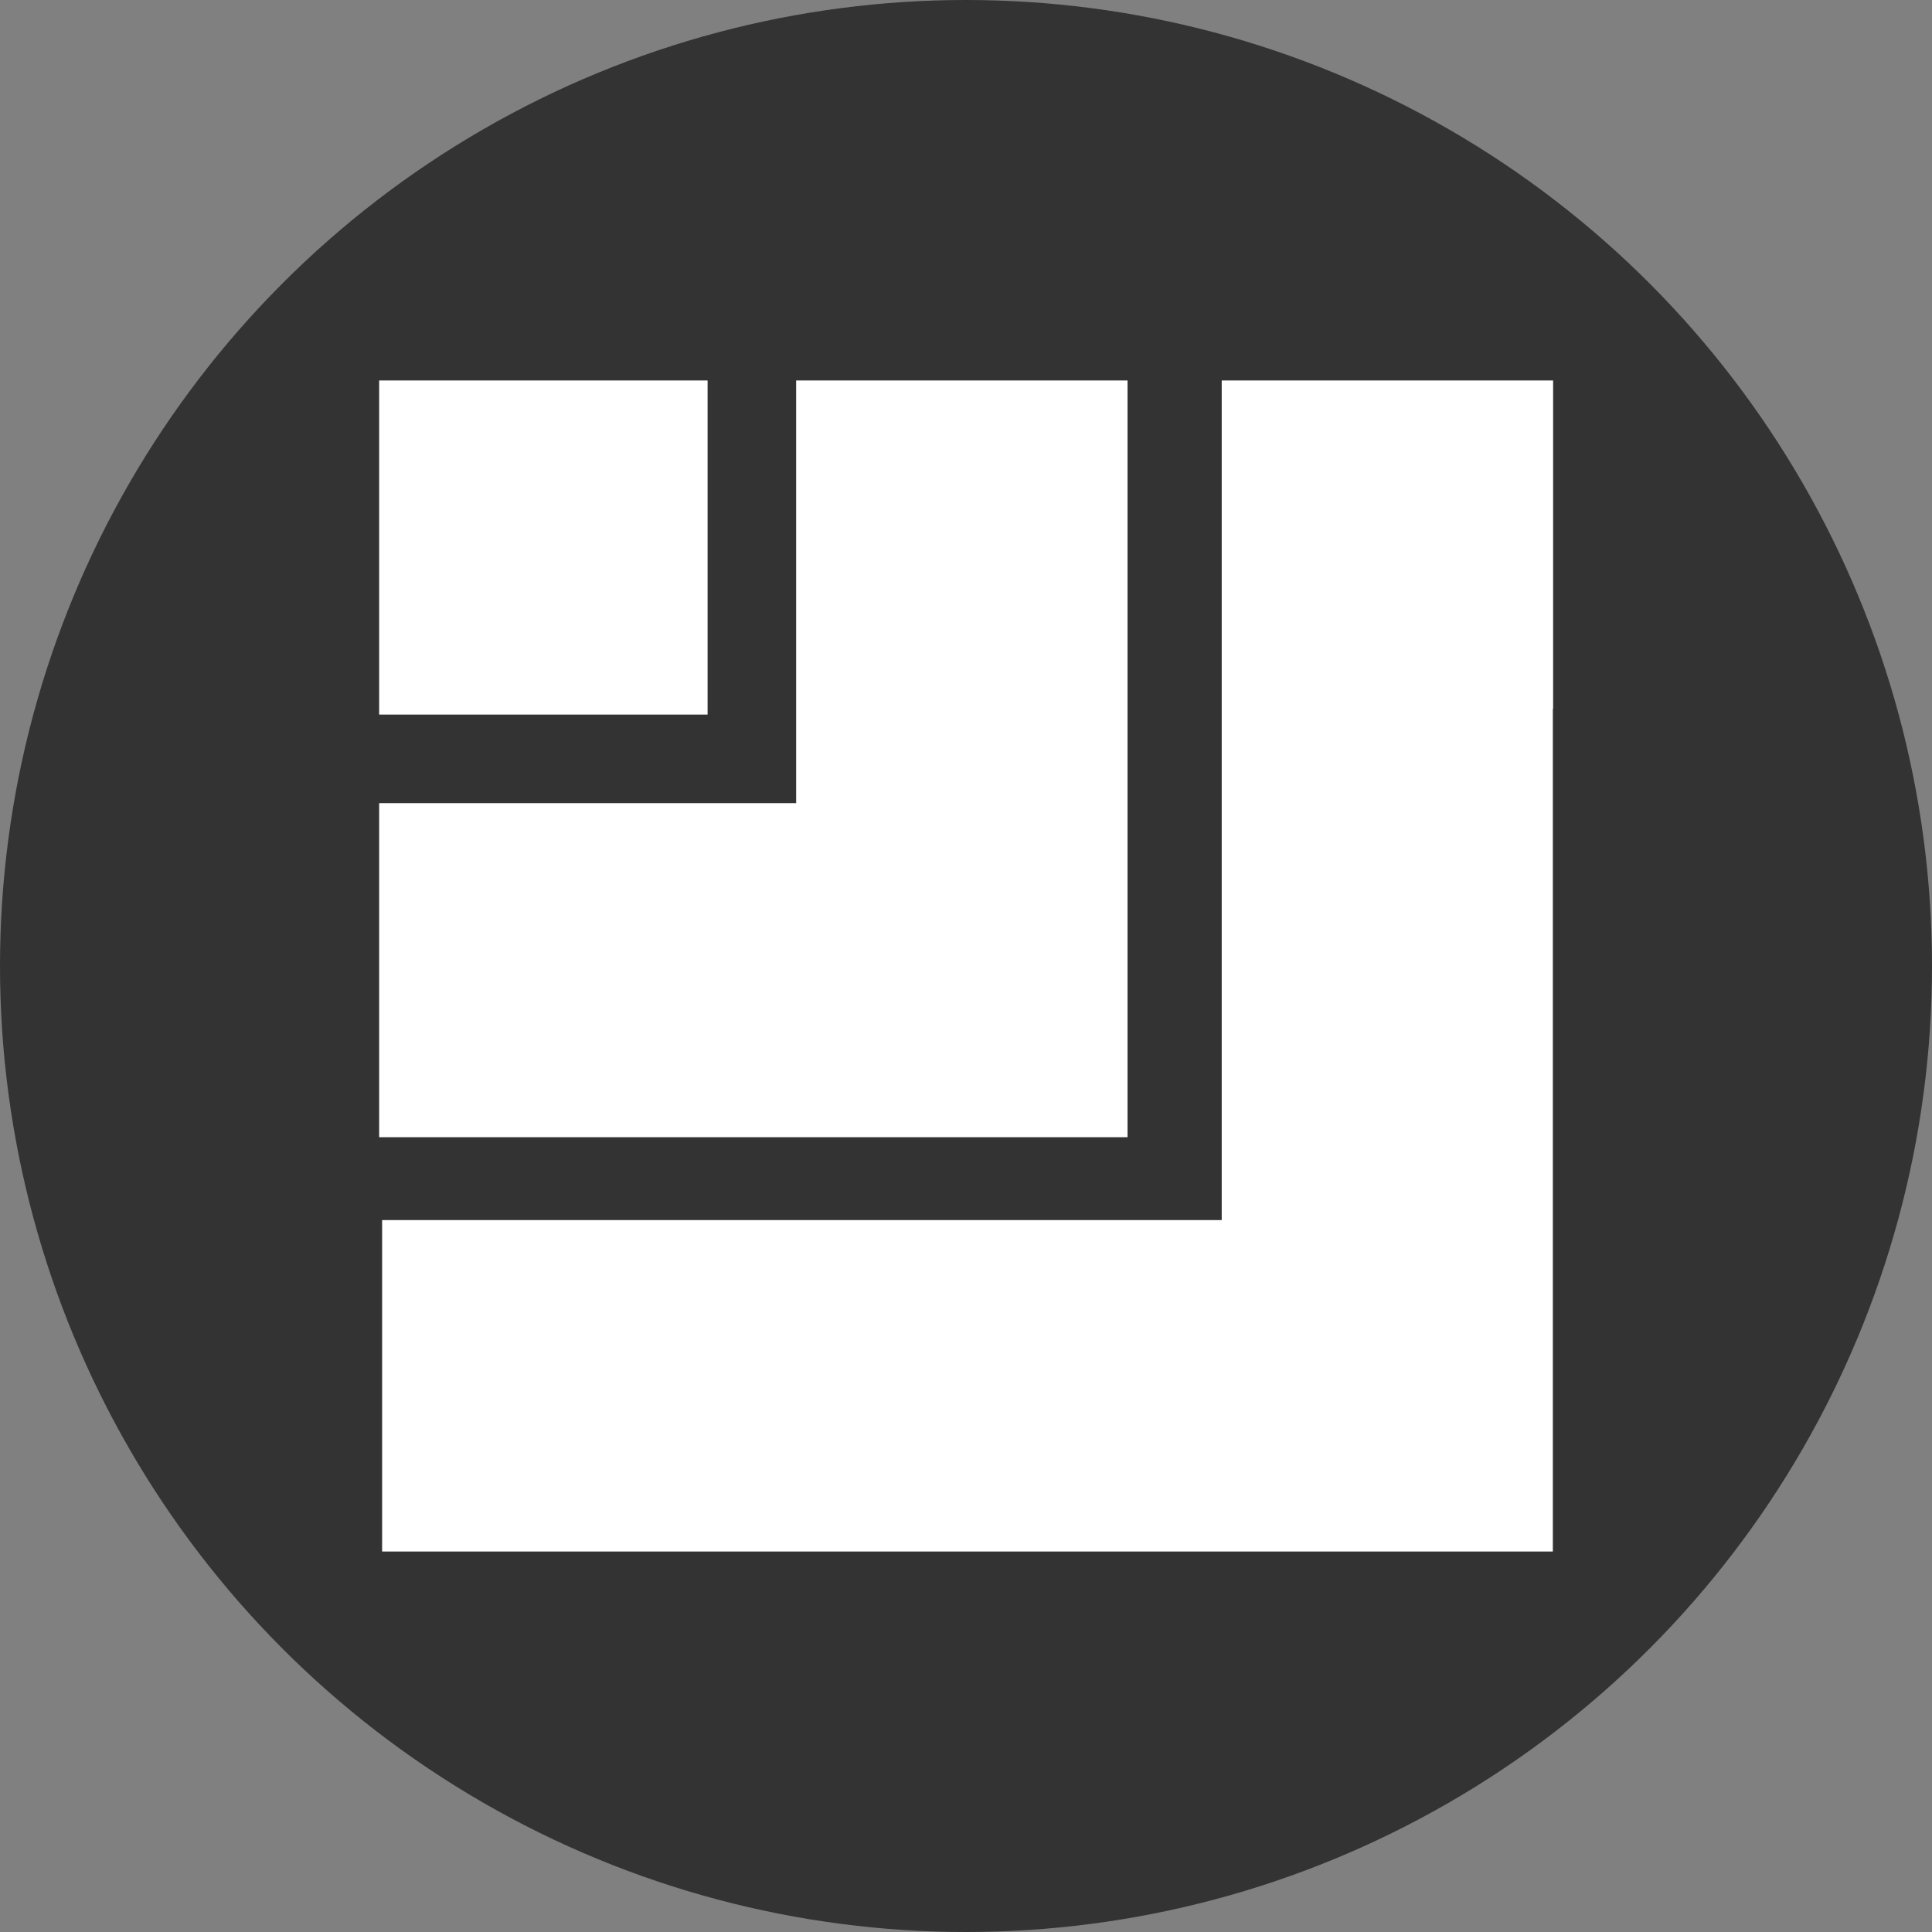 <?xml version="1.0" encoding="UTF-8"?><svg id="b" xmlns="http://www.w3.org/2000/svg" viewBox="0 0 72 72"><rect x="0" y="0" width="72" height="72" fill="#808080" stroke="none"/><g id="c"><circle cx="36" cy="36" r="36" fill="#333" stroke-width="0"/><path d="m14.13,14.18h12.24v12.45h-12.24v-12.45Zm0,15.75h15.54v-15.75h12.35v28.2H14.13v-12.45Zm43.74-3.51v31.4H14.24v-12.35h31.29V14.18h12.35v12.24Z" fill="#fff" stroke-width="0"/></g></svg>